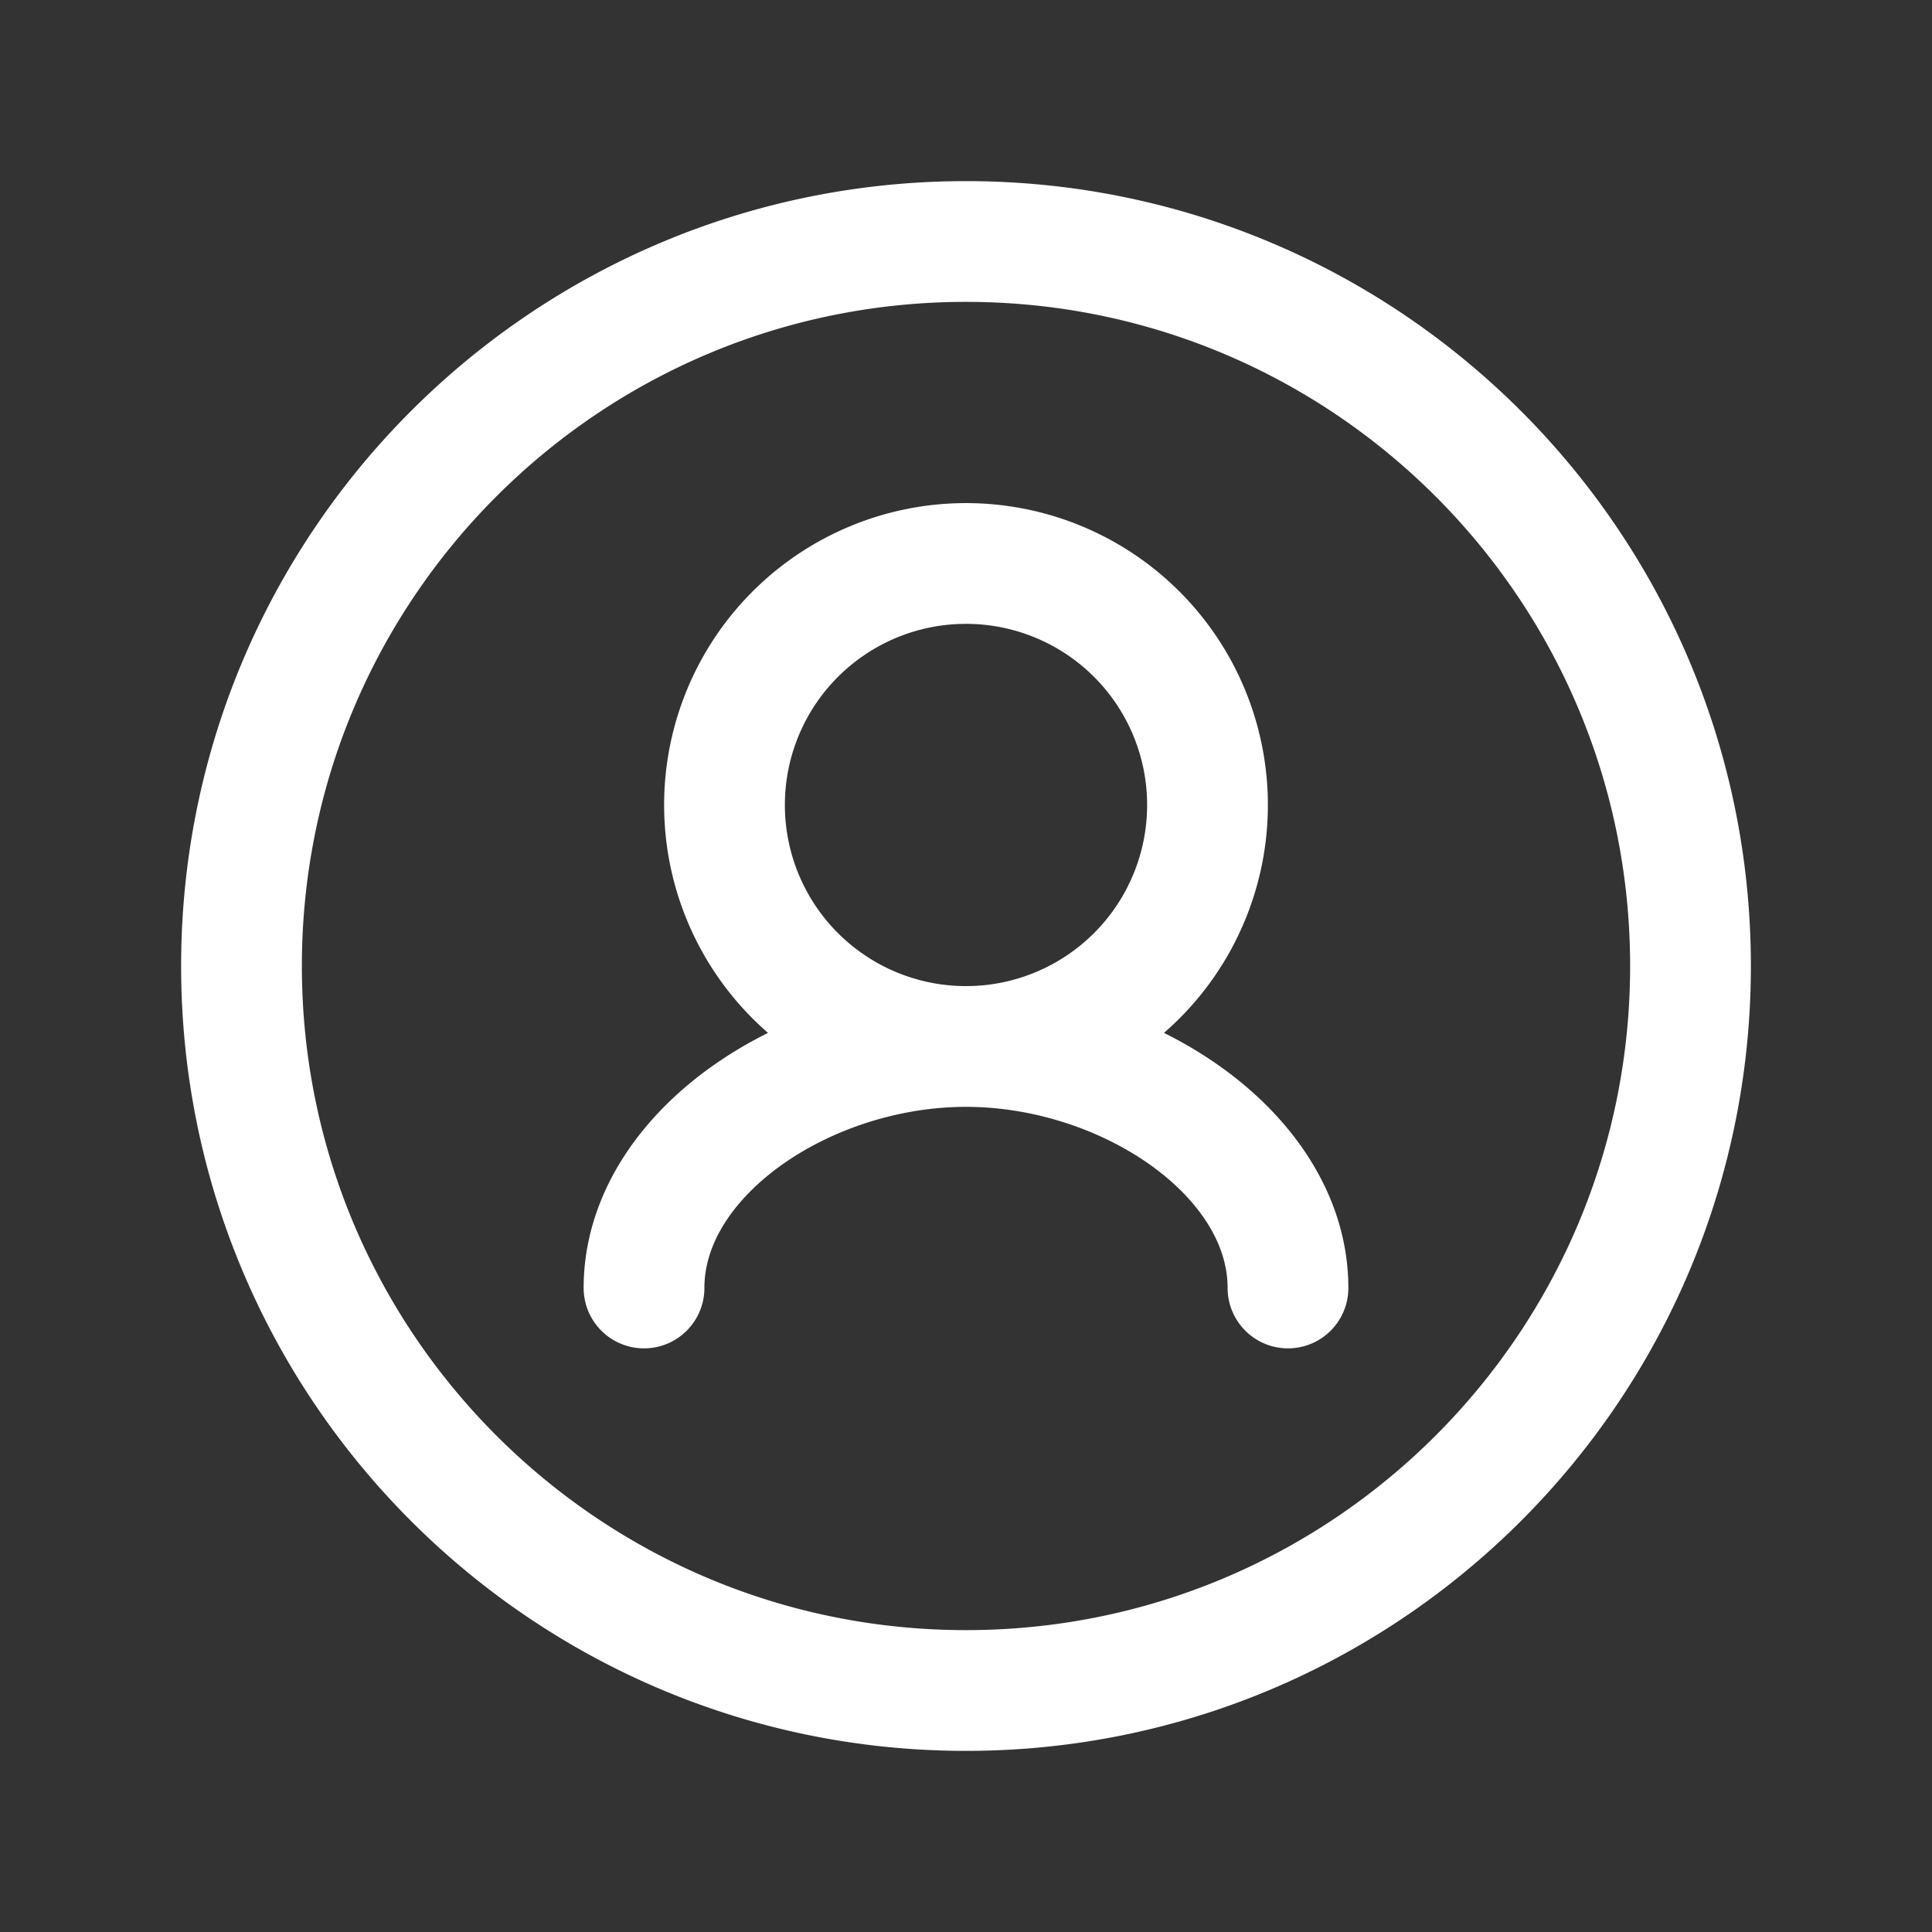 <svg xmlns="http://www.w3.org/2000/svg" width="32" height="32" fill="none"><rect width="100%" height="100%" fill="#333333" stroke="none"/><path stroke="#fff" stroke-linecap="round" stroke-linejoin="round" stroke-width="2" d="M16 17.333a4 4 0 1 0 0-8 4 4 0 0 0 0 8Zm0 0c-2.667 0-5.333 1.791-5.333 4m5.333-4c2.667 0 5.333 1.791 5.333 4M28 16c0 6.627-5.373 12-12 12S4 22.627 4 16 9.373 4 16 4s12 5.373 12 12Z"/></svg>